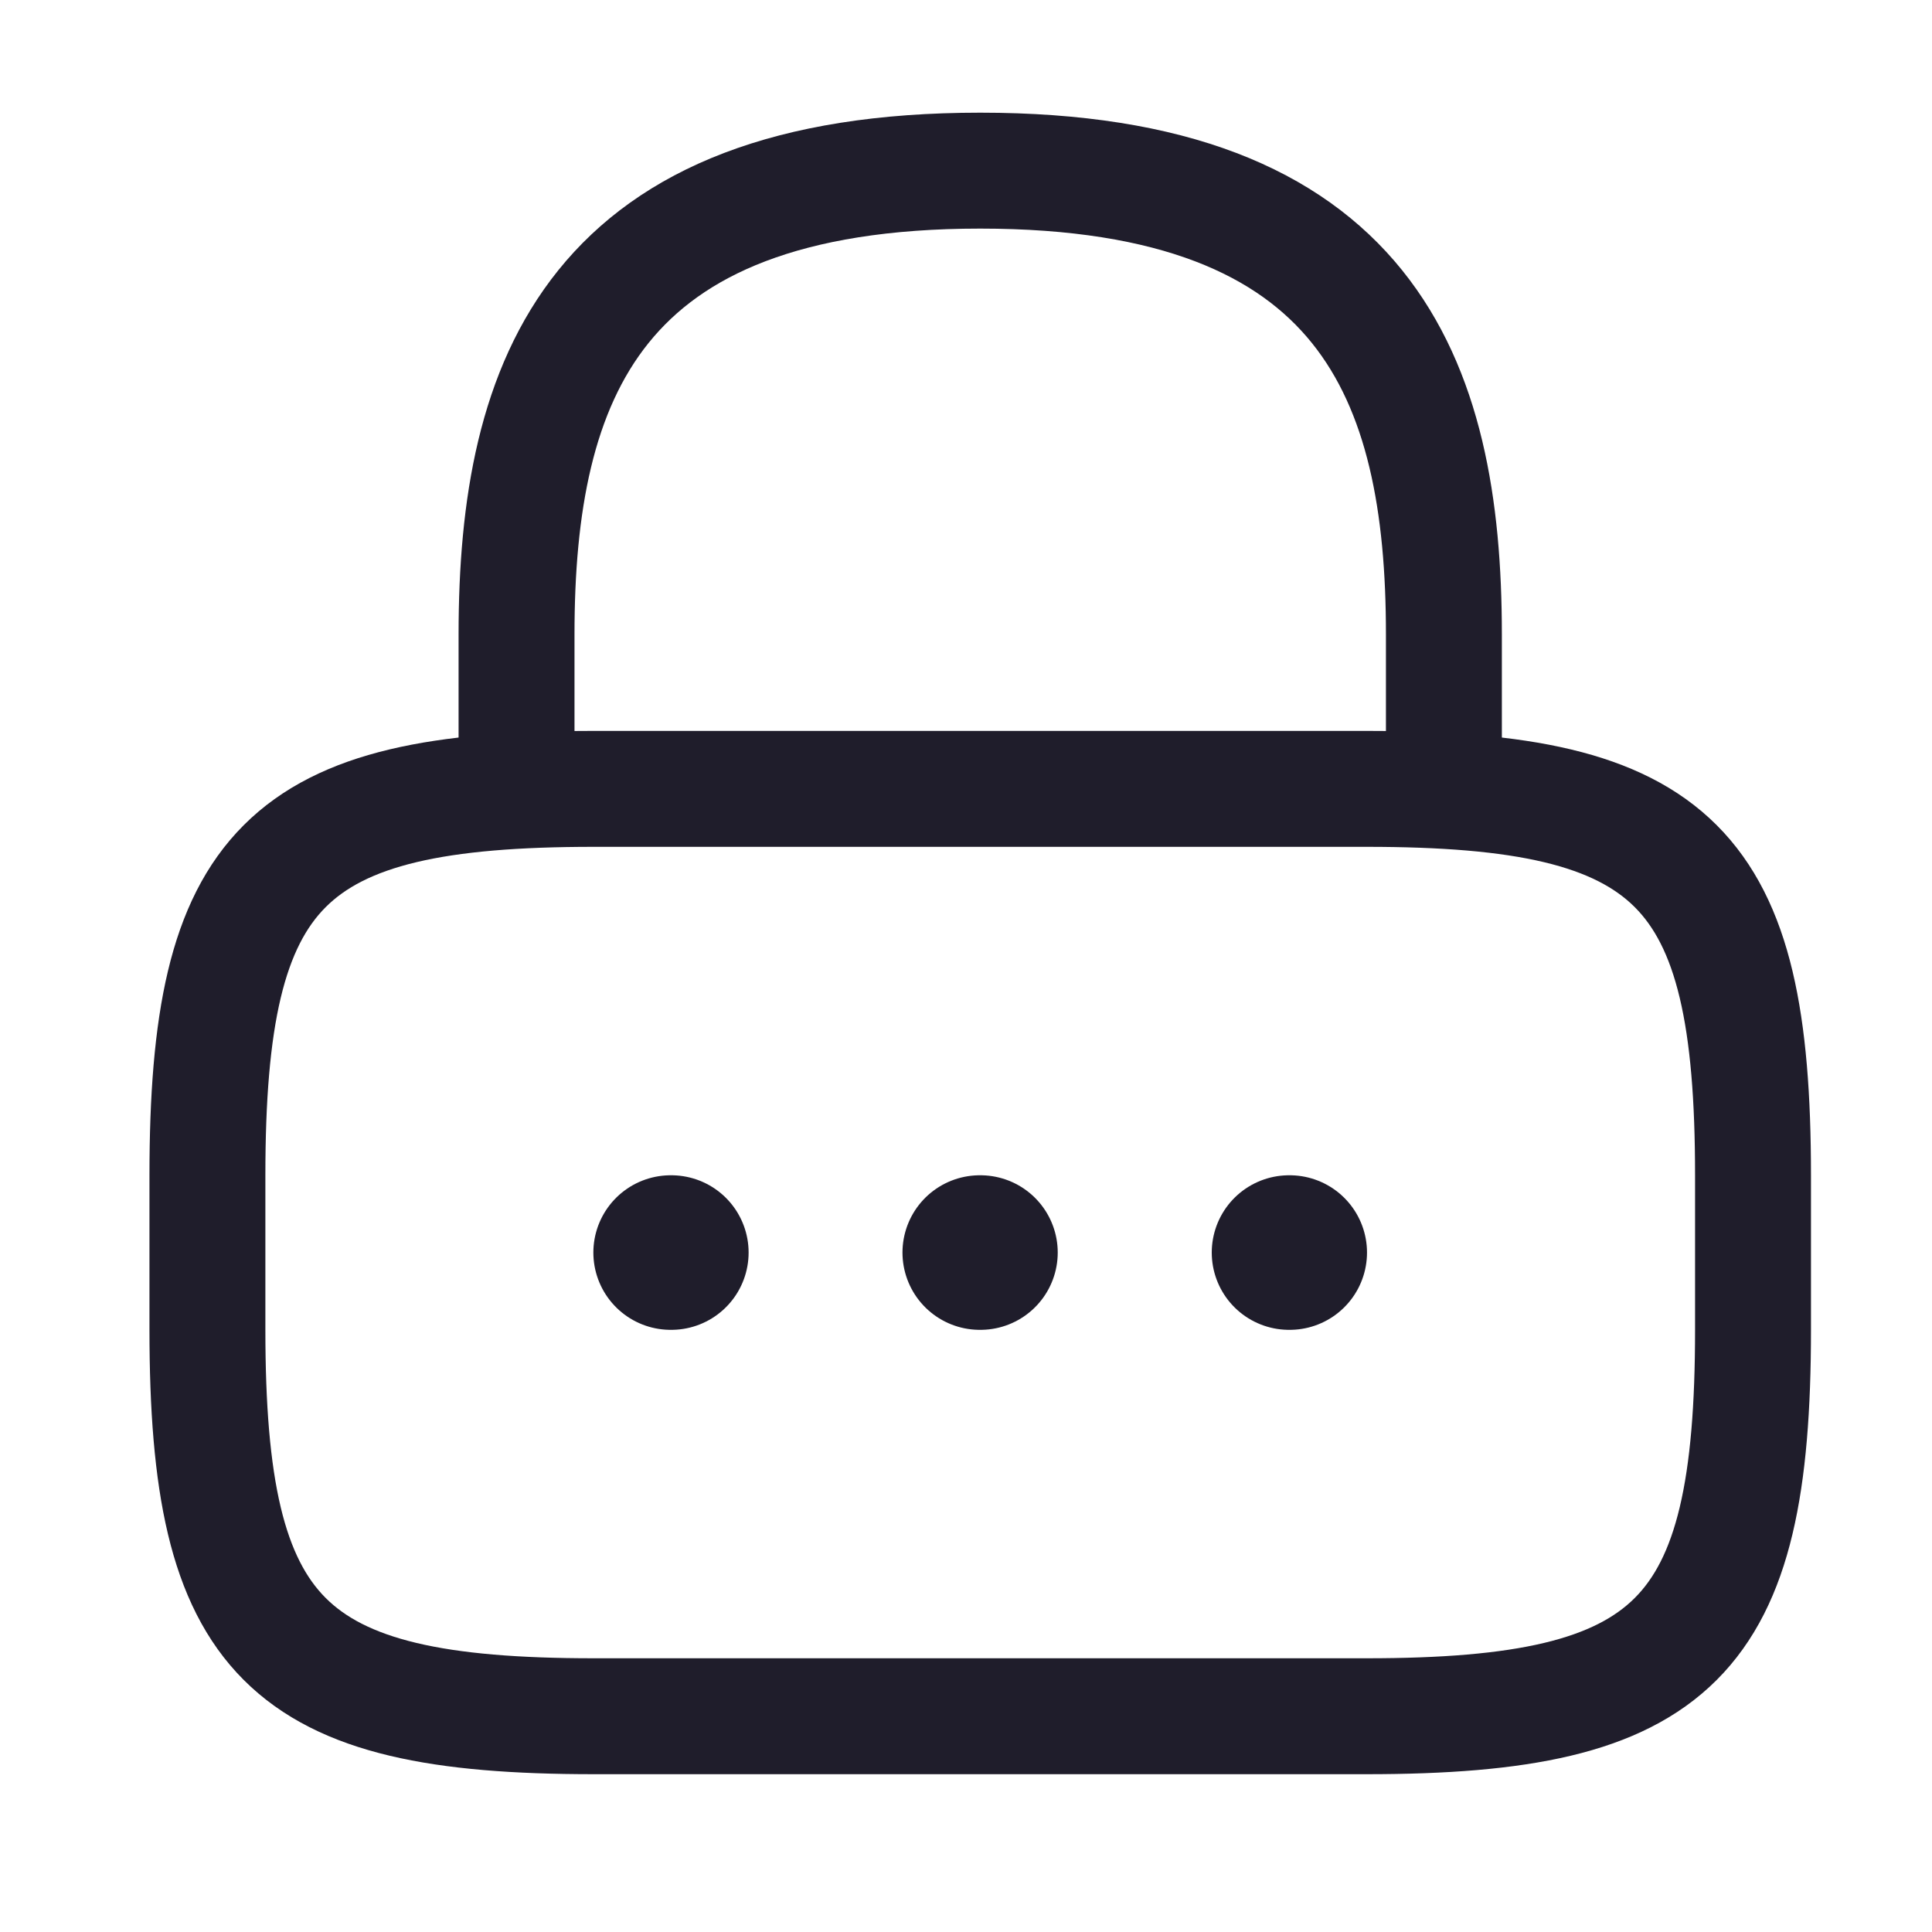 <svg width="25" height="25" viewBox="0 0 25 25" fill="none" xmlns="http://www.w3.org/2000/svg">
<path d="M6.684 10.208V8.208C6.684 4.898 7.684 2.208 12.684 2.208C17.684 2.208 18.684 4.898 18.684 8.208V10.208" stroke="#1F1D2B" stroke-width="1.5" stroke-linecap="round" stroke-linejoin="round"/>
<path d="M17.684 22.208H7.684C3.684 22.208 2.684 21.208 2.684 17.208V15.208C2.684 11.208 3.684 10.208 7.684 10.208H17.684C21.684 10.208 22.684 11.208 22.684 15.208V17.208C22.684 21.208 21.684 22.208 17.684 22.208Z" stroke="#1F1D2B" stroke-width="1.5" stroke-linecap="round" stroke-linejoin="round"/>
<path d="M16.68 16.208H16.689" stroke="#1F1D2B" stroke-width="2" stroke-linecap="round" stroke-linejoin="round"/>
<path d="M12.678 16.208H12.687" stroke="#1F1D2B" stroke-width="2" stroke-linecap="round" stroke-linejoin="round"/>
<path d="M8.678 16.208H8.687" stroke="#1F1D2B" stroke-width="2" stroke-linecap="round" stroke-linejoin="round"/>
</svg>
